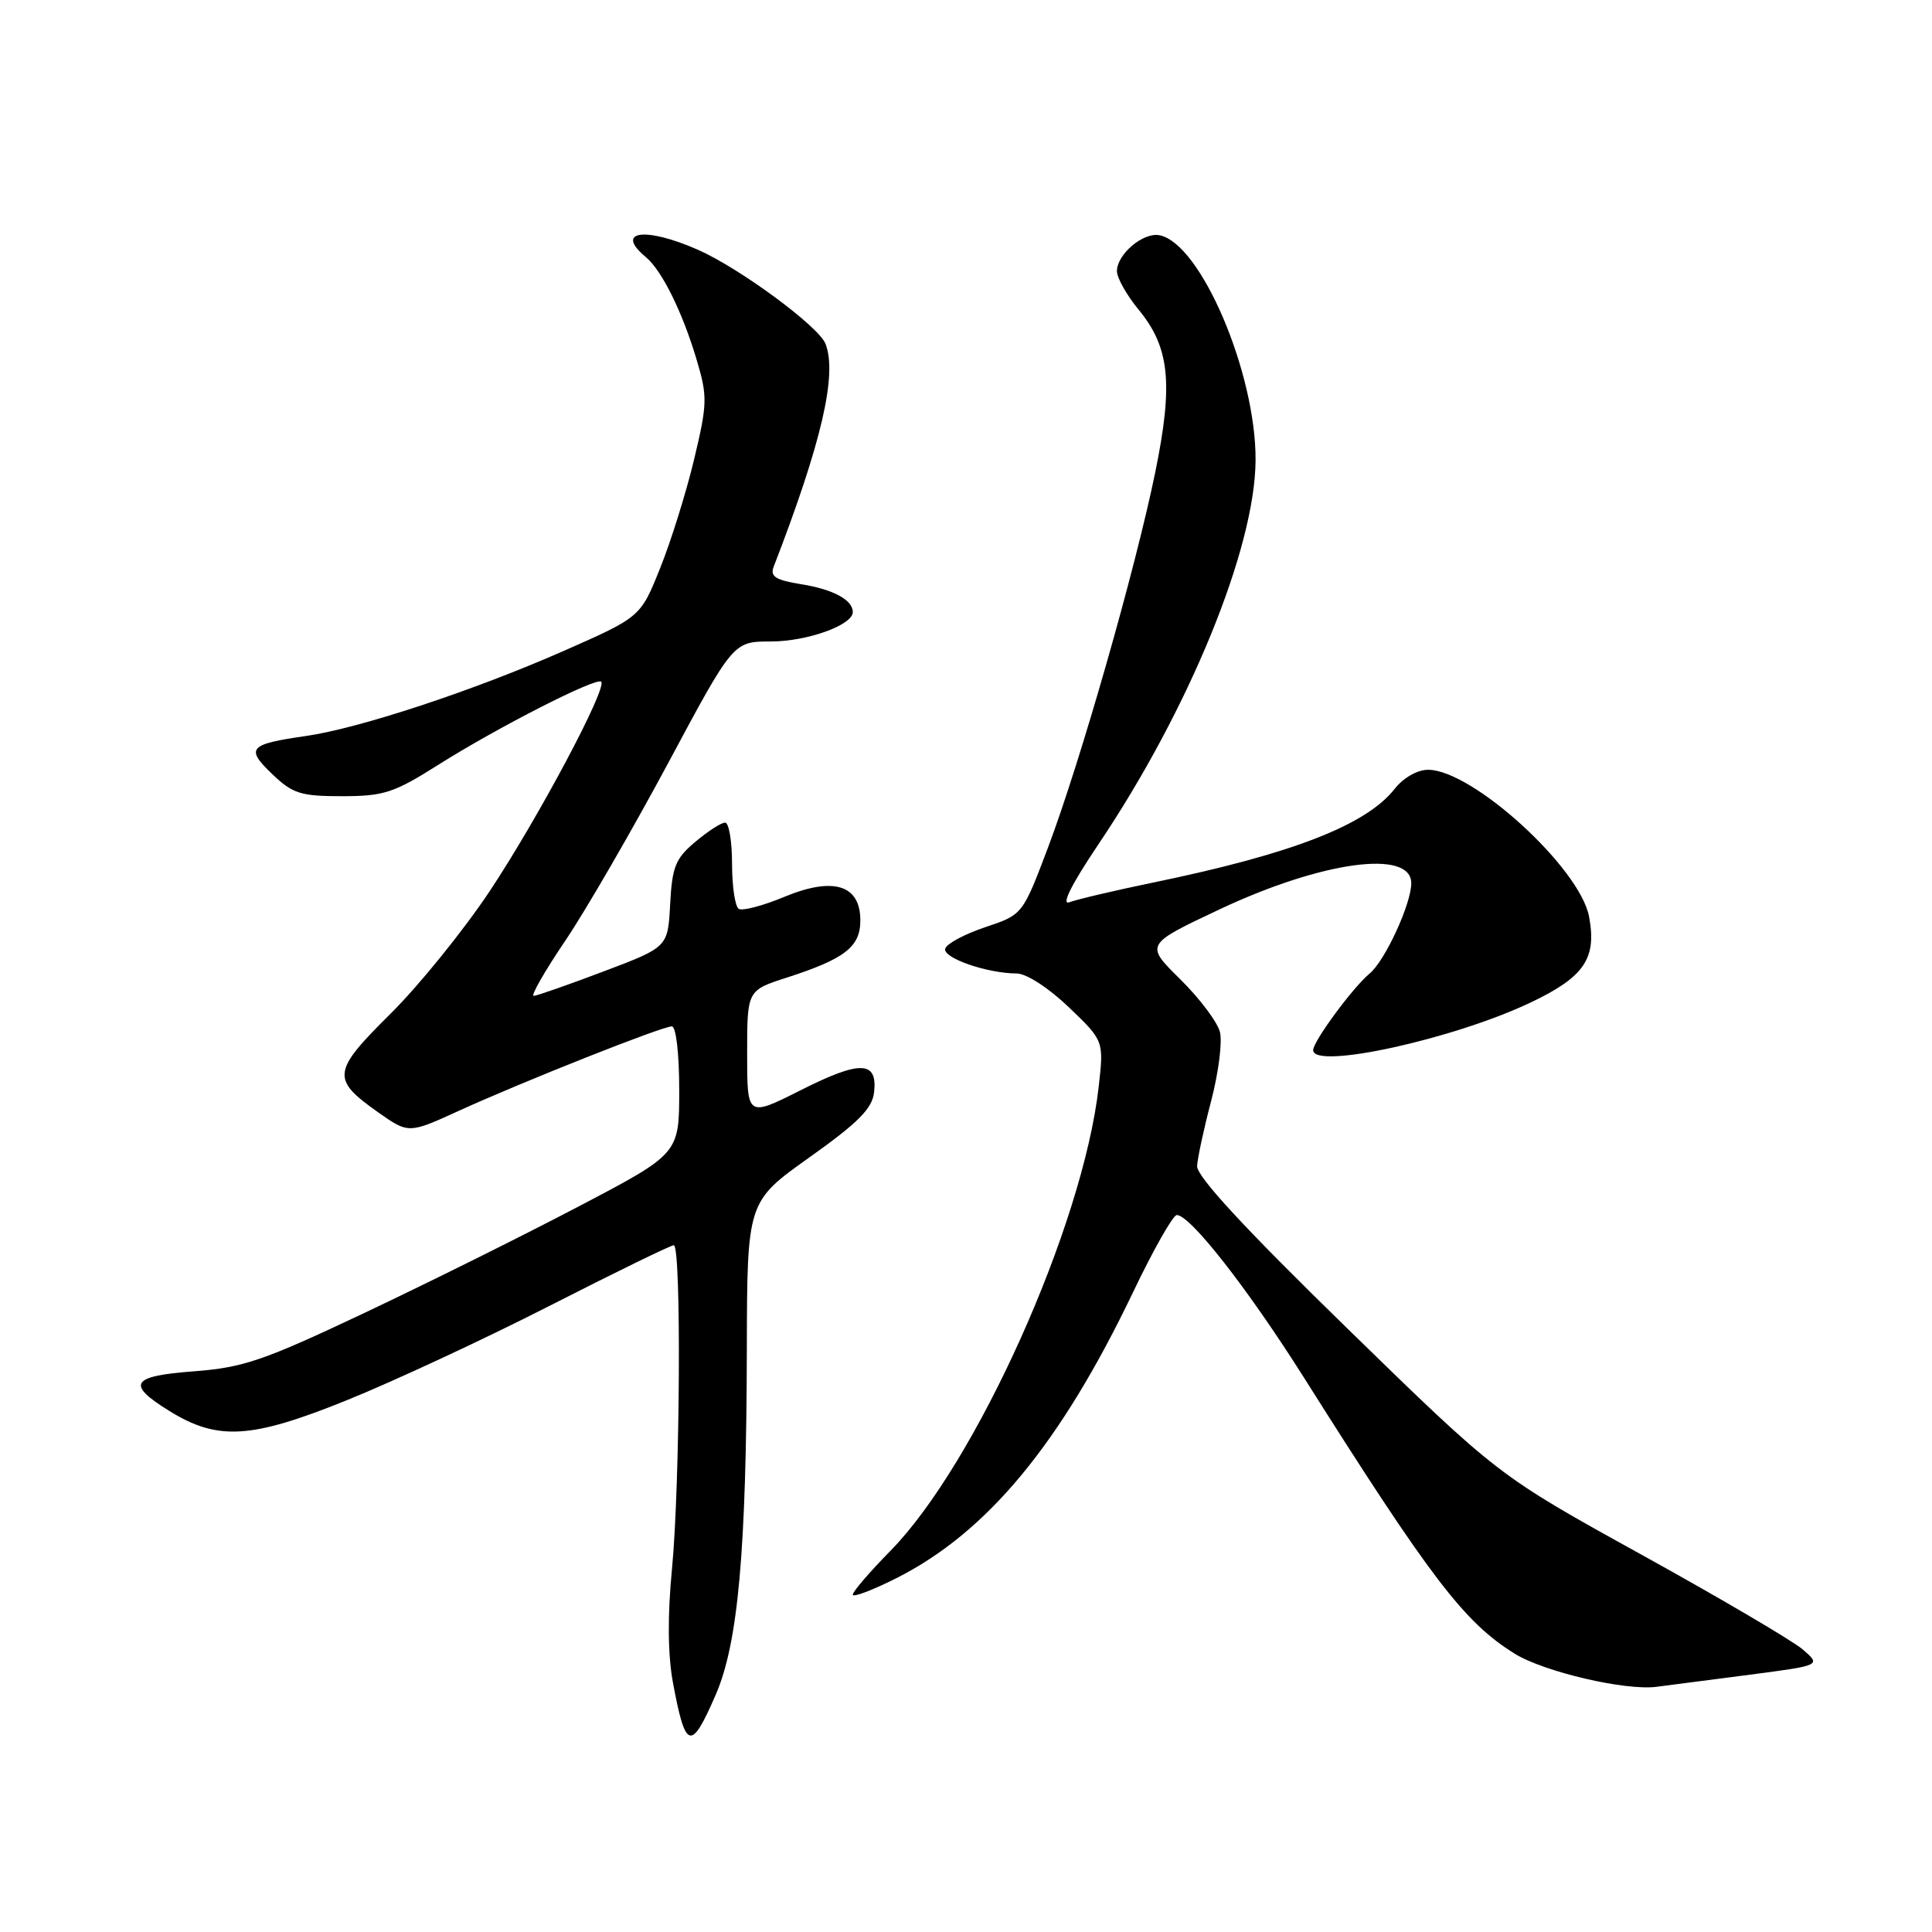 <?xml version="1.0" encoding="UTF-8" standalone="no"?>
<!DOCTYPE svg PUBLIC "-//W3C//DTD SVG 1.1//EN" "http://www.w3.org/Graphics/SVG/1.1/DTD/svg11.dtd" >
<svg xmlns="http://www.w3.org/2000/svg" xmlns:xlink="http://www.w3.org/1999/xlink" version="1.1" viewBox="0 0 256 256">
 <g >
 <path fill="currentColor"
d=" M 94.85 224.53 C 97.80 217.72 98.90 205.52 98.96 178.86 C 99.00 159.23 99.00 159.23 107.25 153.36 C 113.72 148.76 115.57 146.90 115.82 144.74 C 116.30 140.54 114.00 140.47 106.11 144.45 C 99.00 148.03 99.00 148.03 99.00 139.63 C 99.00 131.23 99.00 131.23 104.25 129.54 C 111.96 127.05 114.00 125.46 114.00 121.96 C 114.00 117.24 110.43 116.14 103.92 118.84 C 101.09 120.02 98.38 120.73 97.89 120.43 C 97.40 120.13 97.00 117.43 97.00 114.44 C 97.00 111.45 96.58 109.00 96.08 109.00 C 95.57 109.00 93.79 110.15 92.13 111.55 C 89.50 113.75 89.06 114.86 88.80 119.80 C 88.50 125.50 88.50 125.50 80.00 128.71 C 75.33 130.48 71.15 131.94 70.72 131.96 C 70.29 131.98 72.17 128.69 74.91 124.64 C 77.64 120.59 83.76 110.01 88.52 101.14 C 97.16 85.00 97.16 85.00 102.13 85.00 C 106.95 85.00 113.00 82.83 113.00 81.10 C 113.00 79.49 110.40 78.09 106.15 77.41 C 102.78 76.87 102.02 76.39 102.51 75.11 C 108.86 58.68 110.96 49.66 109.39 45.57 C 108.51 43.27 98.06 35.56 92.49 33.10 C 85.50 30.01 81.38 30.58 85.57 34.06 C 87.70 35.82 90.45 41.39 92.32 47.71 C 93.76 52.54 93.73 53.51 91.98 60.84 C 90.94 65.20 88.92 71.69 87.48 75.26 C 84.88 81.76 84.88 81.76 74.67 86.26 C 62.73 91.52 47.58 96.52 40.50 97.53 C 32.97 98.61 32.50 99.15 36.05 102.55 C 38.78 105.17 39.83 105.50 45.32 105.50 C 50.84 105.50 52.20 105.06 58.03 101.37 C 65.93 96.38 79.03 89.70 79.66 90.33 C 80.49 91.16 71.32 108.39 64.91 118.05 C 61.45 123.25 55.54 130.56 51.76 134.31 C 43.99 142.01 43.87 142.97 50.08 147.37 C 54.14 150.23 54.14 150.23 60.82 147.18 C 69.30 143.31 87.73 136.00 89.02 136.00 C 89.58 136.00 90.00 139.59 90.00 144.43 C 90.00 152.87 90.00 152.87 76.75 159.82 C 69.46 163.65 56.66 170.01 48.31 173.96 C 34.88 180.31 32.25 181.21 25.64 181.71 C 17.33 182.34 16.69 183.41 22.47 186.98 C 28.85 190.92 33.27 190.66 45.85 185.58 C 52.10 183.06 64.26 177.40 72.88 173.00 C 81.50 168.60 88.88 165.00 89.28 165.00 C 90.30 165.00 90.12 196.67 89.04 207.91 C 88.44 214.05 88.49 219.26 89.16 222.91 C 90.83 231.92 91.56 232.13 94.85 224.53 Z  M 231.91 221.90 C 241.32 220.67 241.32 220.67 238.86 218.55 C 237.50 217.39 227.87 211.73 217.45 205.97 C 198.50 195.50 198.50 195.50 178.50 176.00 C 164.86 162.70 158.54 155.86 158.62 154.50 C 158.69 153.40 159.53 149.49 160.50 145.82 C 161.46 142.15 161.98 138.06 161.65 136.75 C 161.32 135.43 158.95 132.28 156.38 129.75 C 151.72 125.15 151.72 125.15 161.61 120.49 C 175.16 114.11 187.00 112.50 187.00 117.03 C 187.00 119.77 183.51 127.34 181.47 129.01 C 179.27 130.83 174.00 137.98 174.00 139.15 C 174.00 141.77 192.60 137.70 202.81 132.84 C 209.93 129.46 211.60 127.00 210.56 121.46 C 209.34 114.99 195.10 102.00 189.22 102.00 C 187.81 102.00 185.95 103.06 184.80 104.53 C 181.01 109.34 171.20 113.15 152.81 116.94 C 147.69 118.00 142.70 119.17 141.71 119.55 C 140.57 119.99 141.95 117.23 145.55 111.87 C 157.56 94.02 166.30 72.67 166.37 61.00 C 166.44 49.42 159.10 32.22 153.63 31.17 C 151.48 30.75 148.00 33.69 148.00 35.93 C 148.00 36.82 149.29 39.11 150.87 41.03 C 154.99 46.02 155.48 50.82 153.08 62.56 C 150.46 75.37 143.13 101.02 138.85 112.35 C 135.50 121.20 135.50 121.20 130.57 122.85 C 127.85 123.76 125.46 125.03 125.25 125.69 C 124.86 126.92 130.78 128.98 134.73 128.99 C 136.01 129.00 138.96 130.91 141.62 133.46 C 146.27 137.91 146.27 137.91 145.58 144.02 C 143.50 162.40 129.31 193.99 117.95 205.53 C 115.23 208.30 113.00 210.89 113.00 211.30 C 113.00 211.70 115.61 210.71 118.79 209.11 C 130.82 203.03 140.50 191.34 150.11 171.28 C 152.81 165.62 155.43 161.00 155.93 161.00 C 157.71 161.00 165.27 170.66 172.73 182.46 C 189.61 209.21 194.00 214.95 200.70 219.12 C 204.59 221.53 215.37 224.05 219.50 223.51 C 221.15 223.30 226.73 222.57 231.91 221.90 Z "/>
</g>
</svg>
